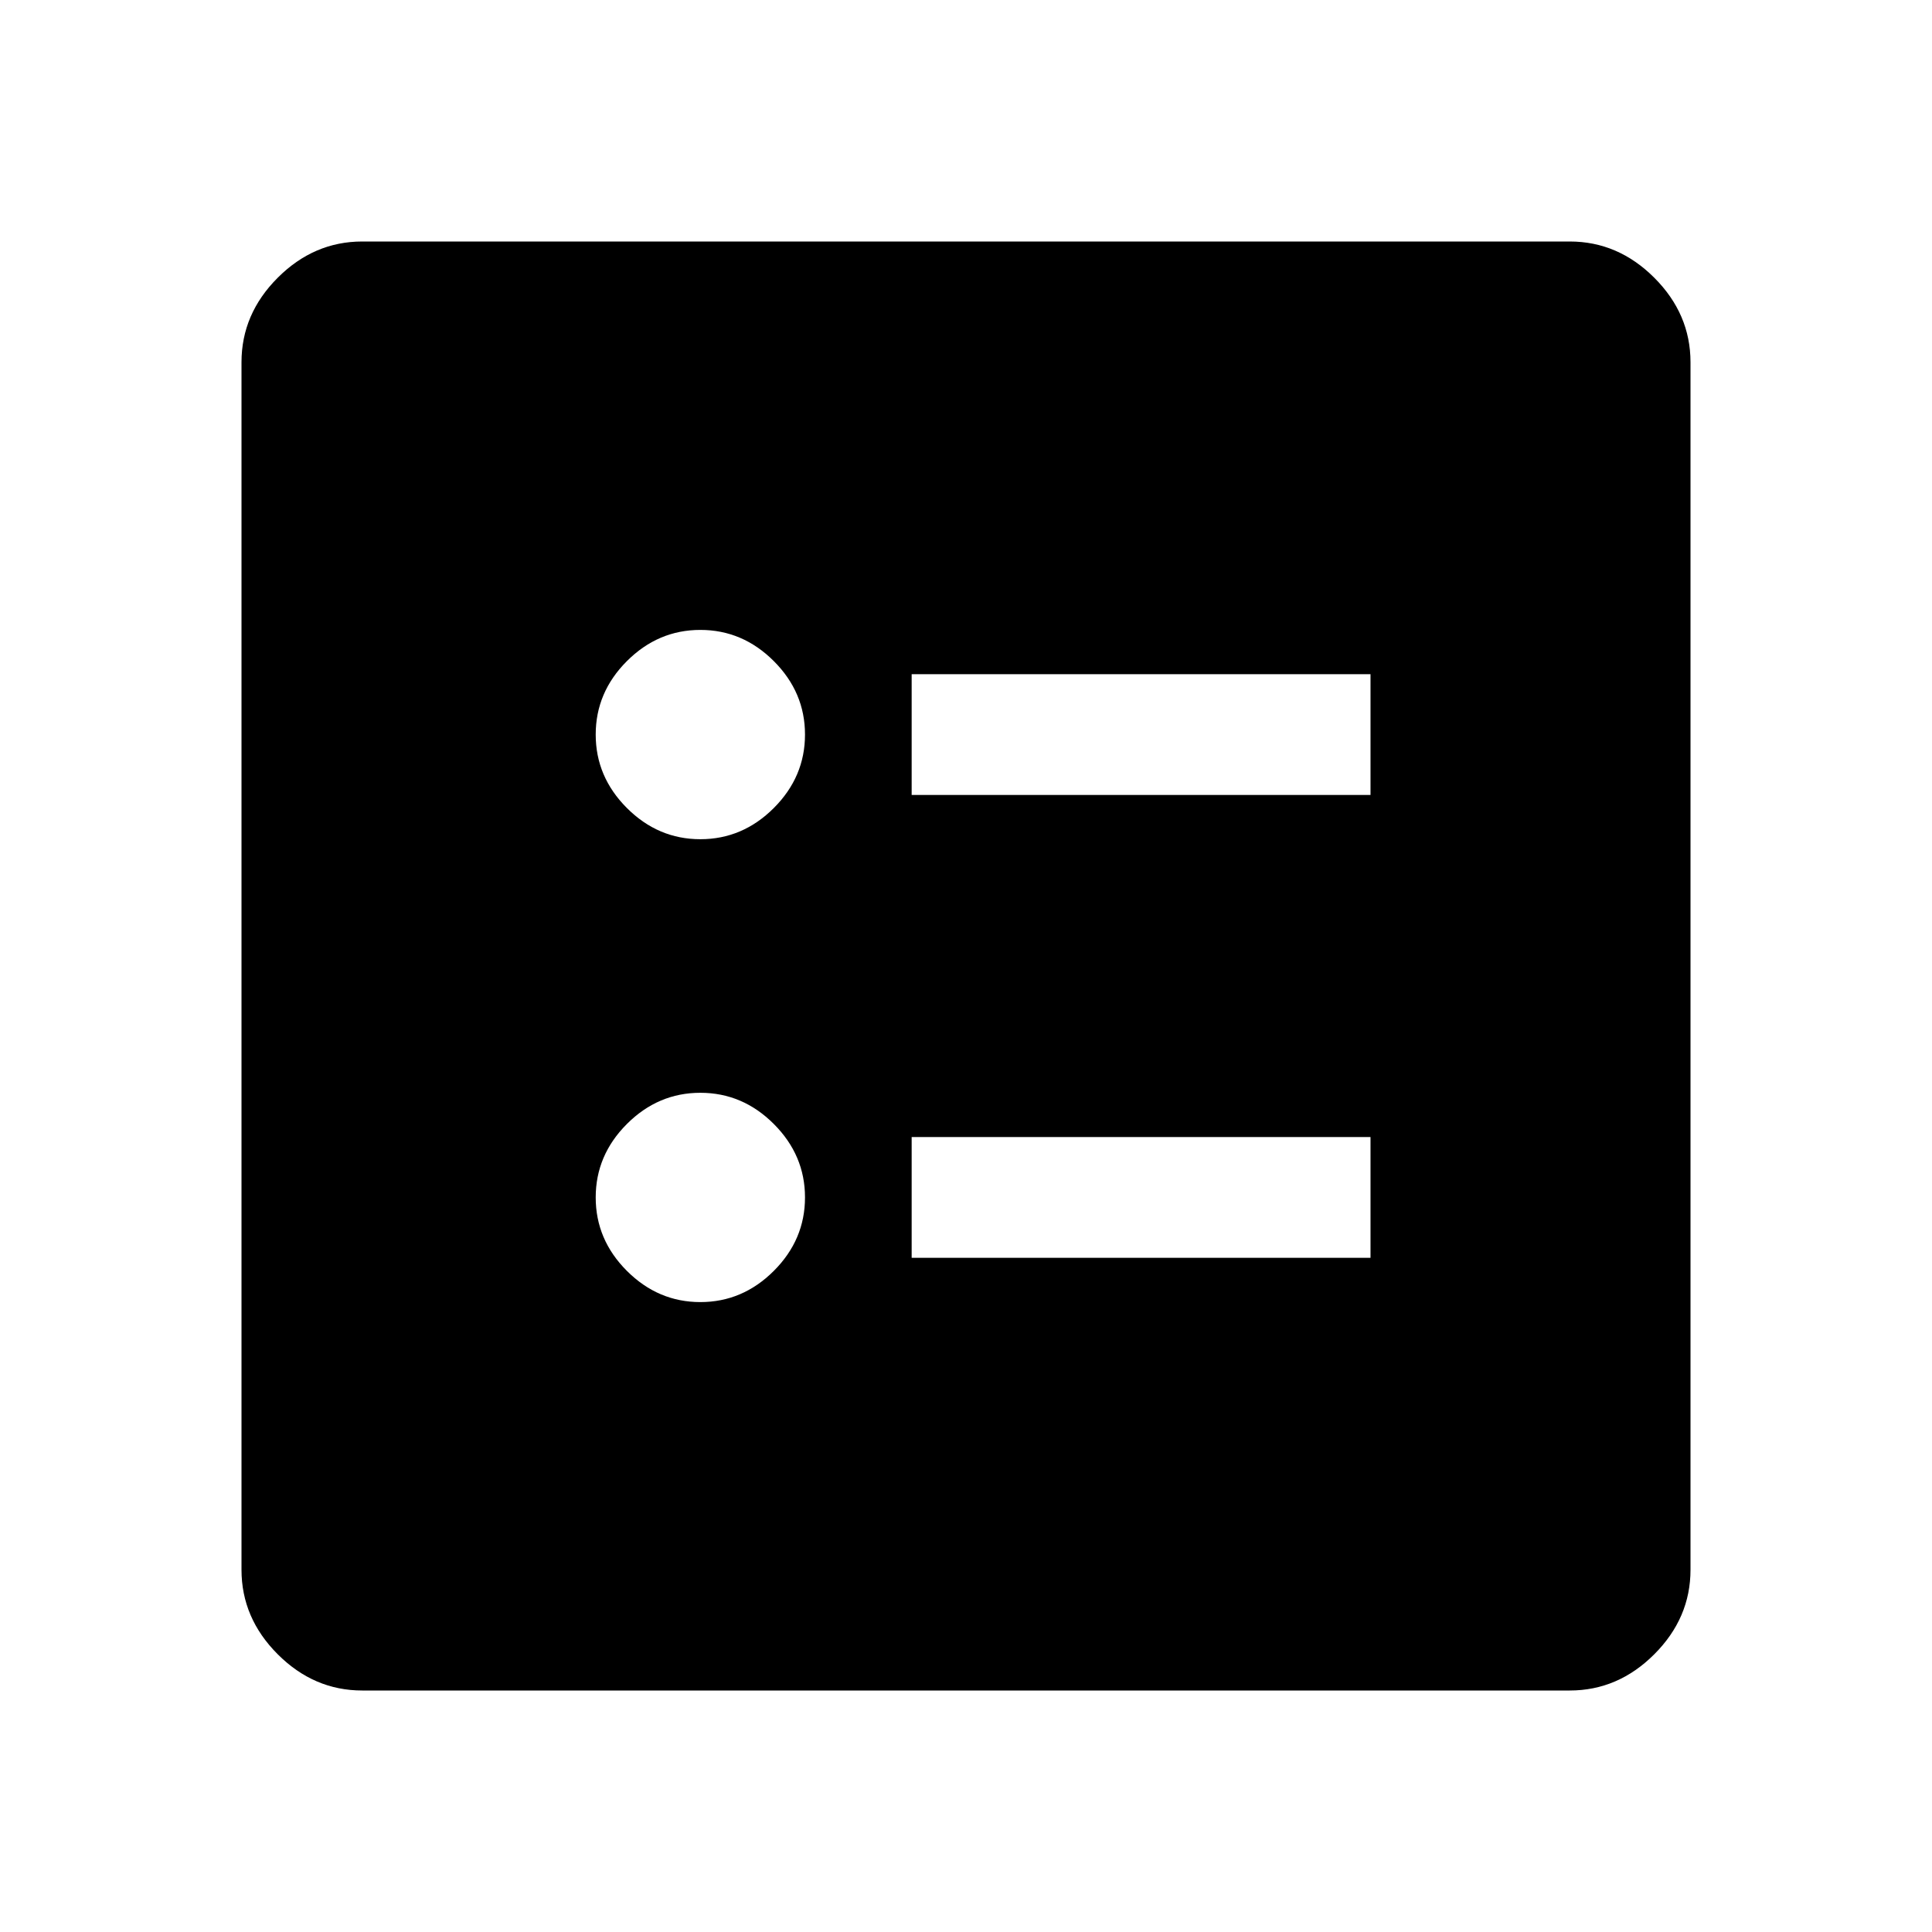 <svg xmlns="http://www.w3.org/2000/svg" height="48" width="48"><path d="M22.65 19.75h11.4v-3h-11.4Zm0 11.5h11.4v-3h-11.4Zm-5.25-10.4q1.05 0 1.825-.775Q20 19.3 20 18.25q0-1.05-.775-1.825-.775-.775-1.825-.775-1.05 0-1.825.775-.775.775-.775 1.825 0 1.05.775 1.825.775.775 1.825.775Zm0 11.5q1.05 0 1.825-.775Q20 30.8 20 29.75q0-1.05-.775-1.825-.775-.775-1.825-.775-1.05 0-1.825.775-.775.775-.775 1.825 0 1.05.775 1.825.775.775 1.825.775ZM9 42q-1.2 0-2.1-.9Q6 40.2 6 39V9q0-1.2.9-2.1Q7.8 6 9 6h30q1.2 0 2.1.9.9.9.9 2.1v30q0 1.2-.9 2.1-.9.9-2.1.9Z"/></svg>
